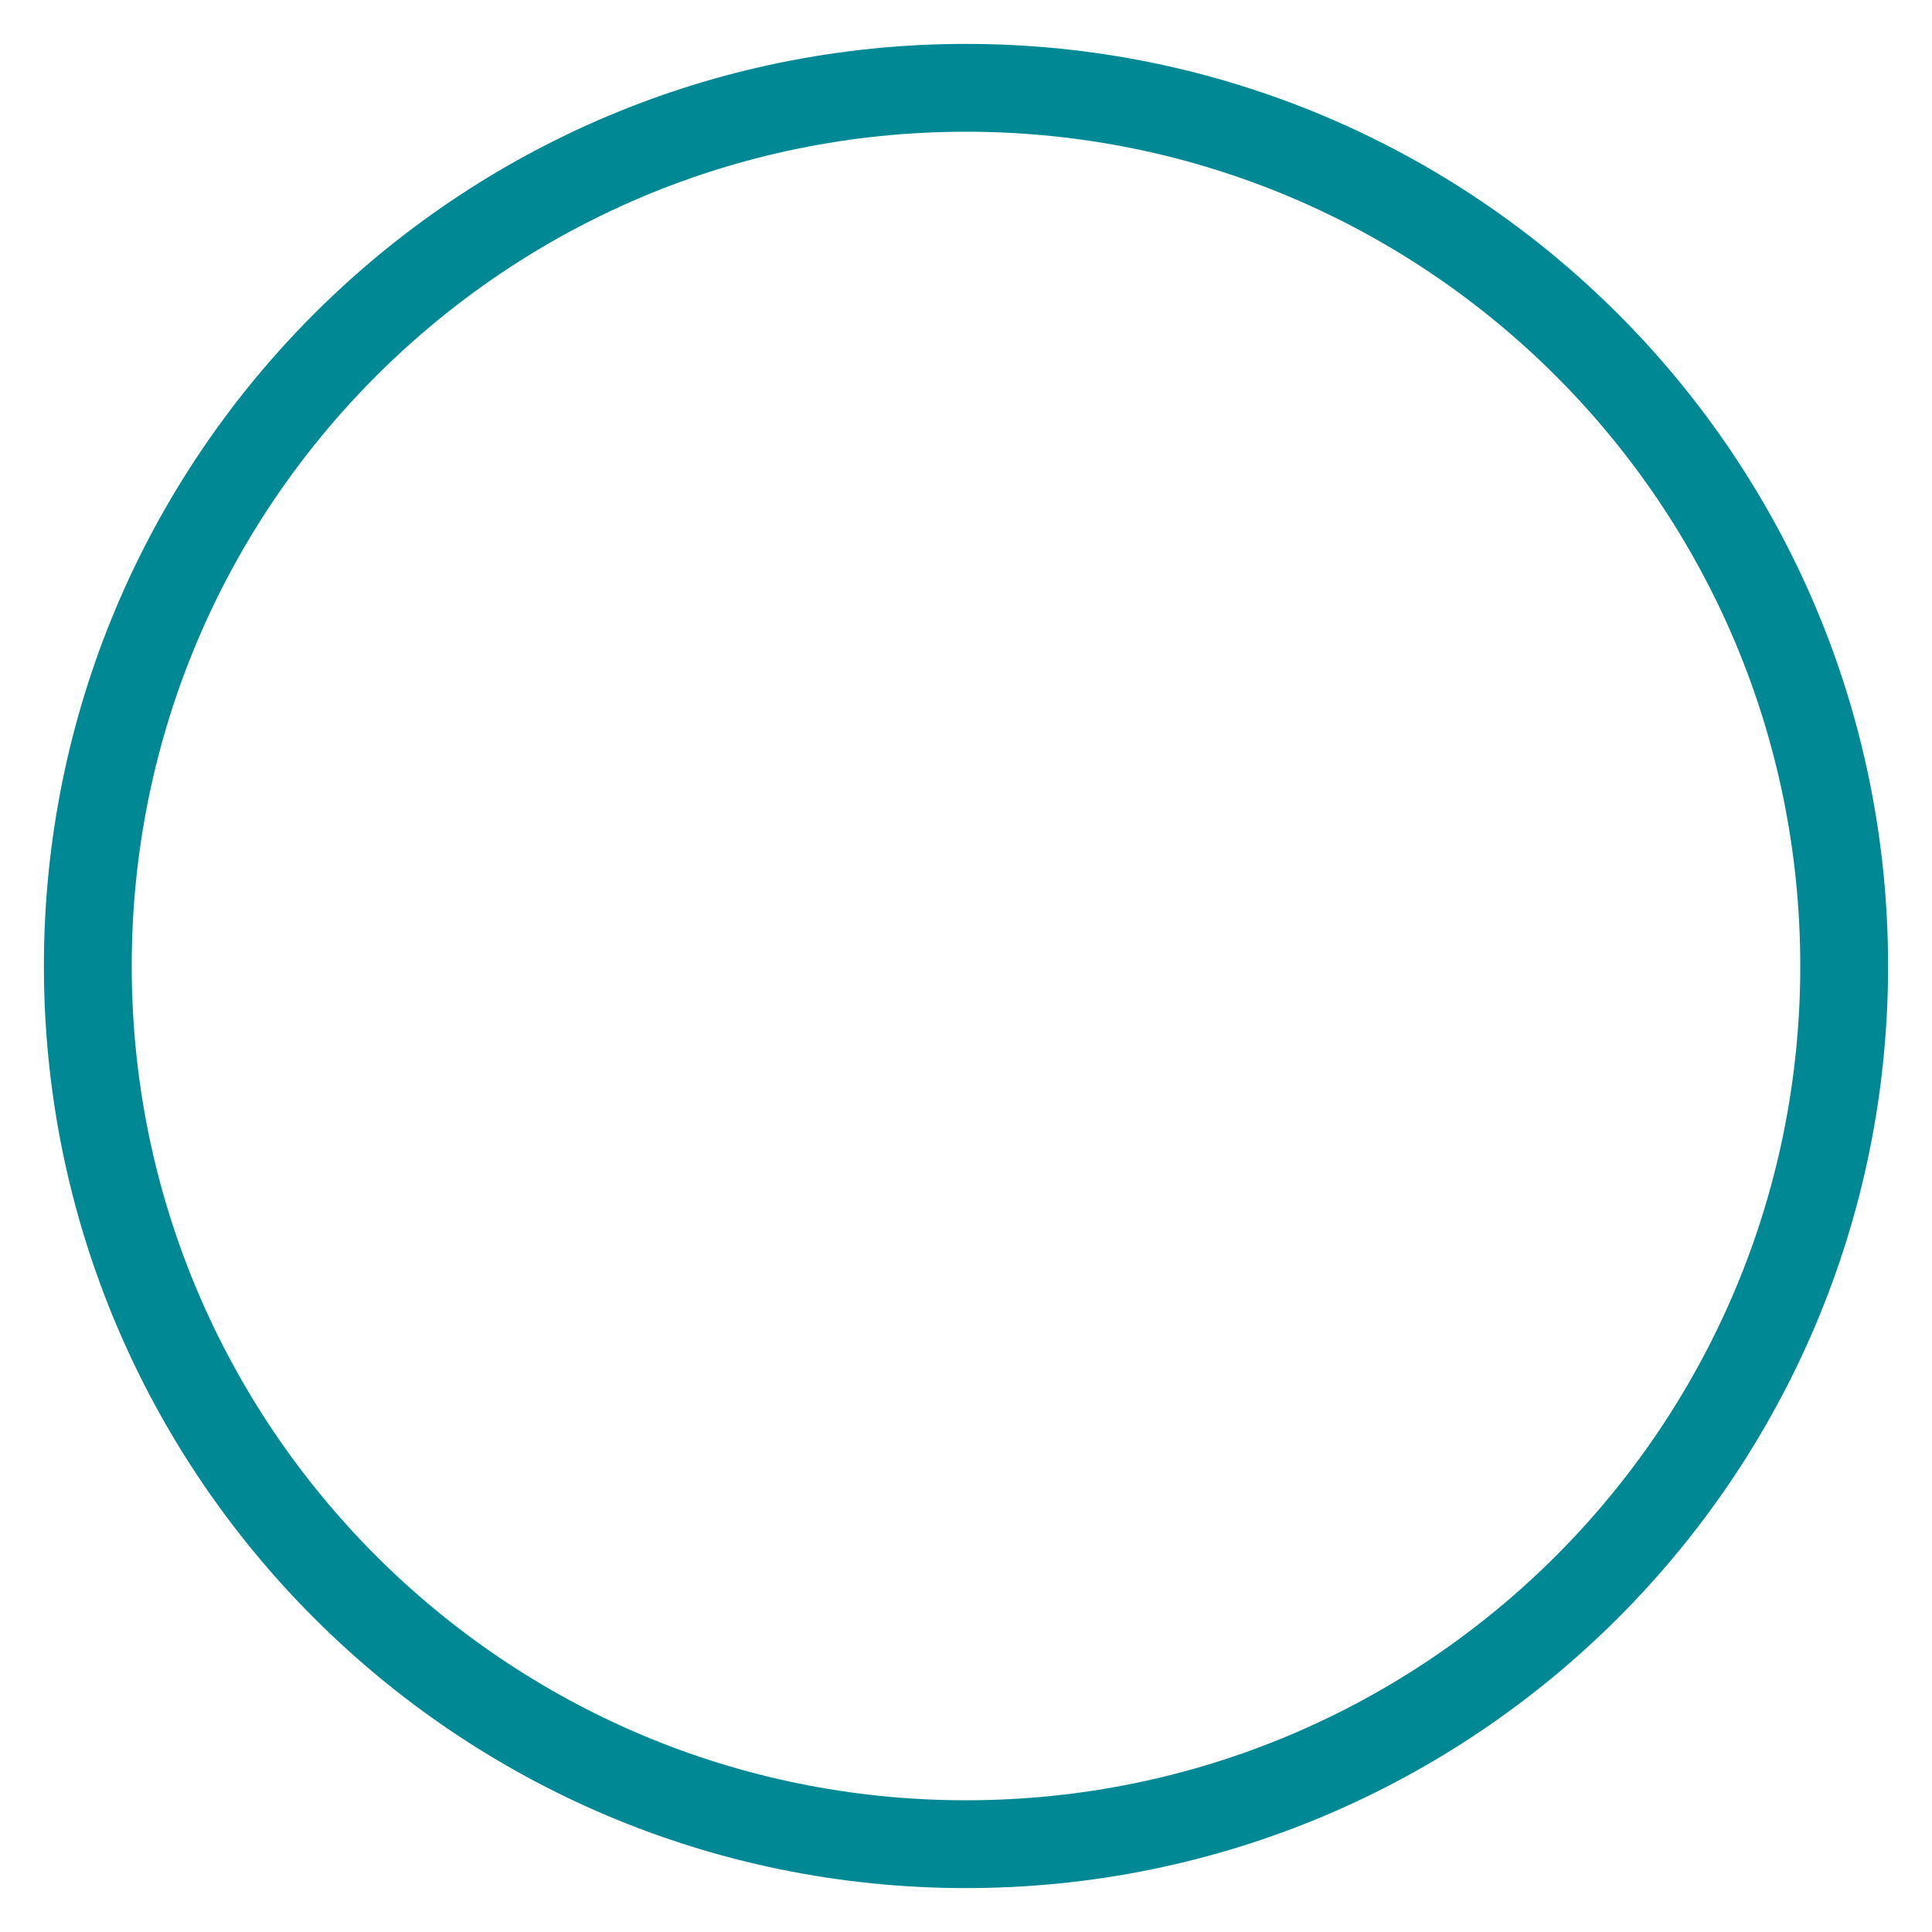 <?xml version="1.0" encoding="UTF-8"?>
<svg width="22px" height="22px" viewBox="0 0 22 22" version="1.1" xmlns="http://www.w3.org/2000/svg" xmlns:xlink="http://www.w3.org/1999/xlink">
    <!-- Generator: Sketch 52.6 (67491) - http://www.bohemiancoding.com/sketch -->
    <title>Stroke 3 Copy 2</title>
    <desc>Created with Sketch.</desc>
    <g id="Page-1" stroke="none" stroke-width="1" fill="none" fill-rule="evenodd">
        <g id="manual2" transform="translate(-346, -32)" stroke="#008894">
            <path d="M367,43 C367,48.522 362.523,53 357,53 C351.478,53 347,48.522 347,43 C347,37.476 351.478,33 357,33 C362.523,33 367,37.476 367,43 Z" id="Stroke-3-Copy-2"></path>
        </g>
    </g>
</svg>